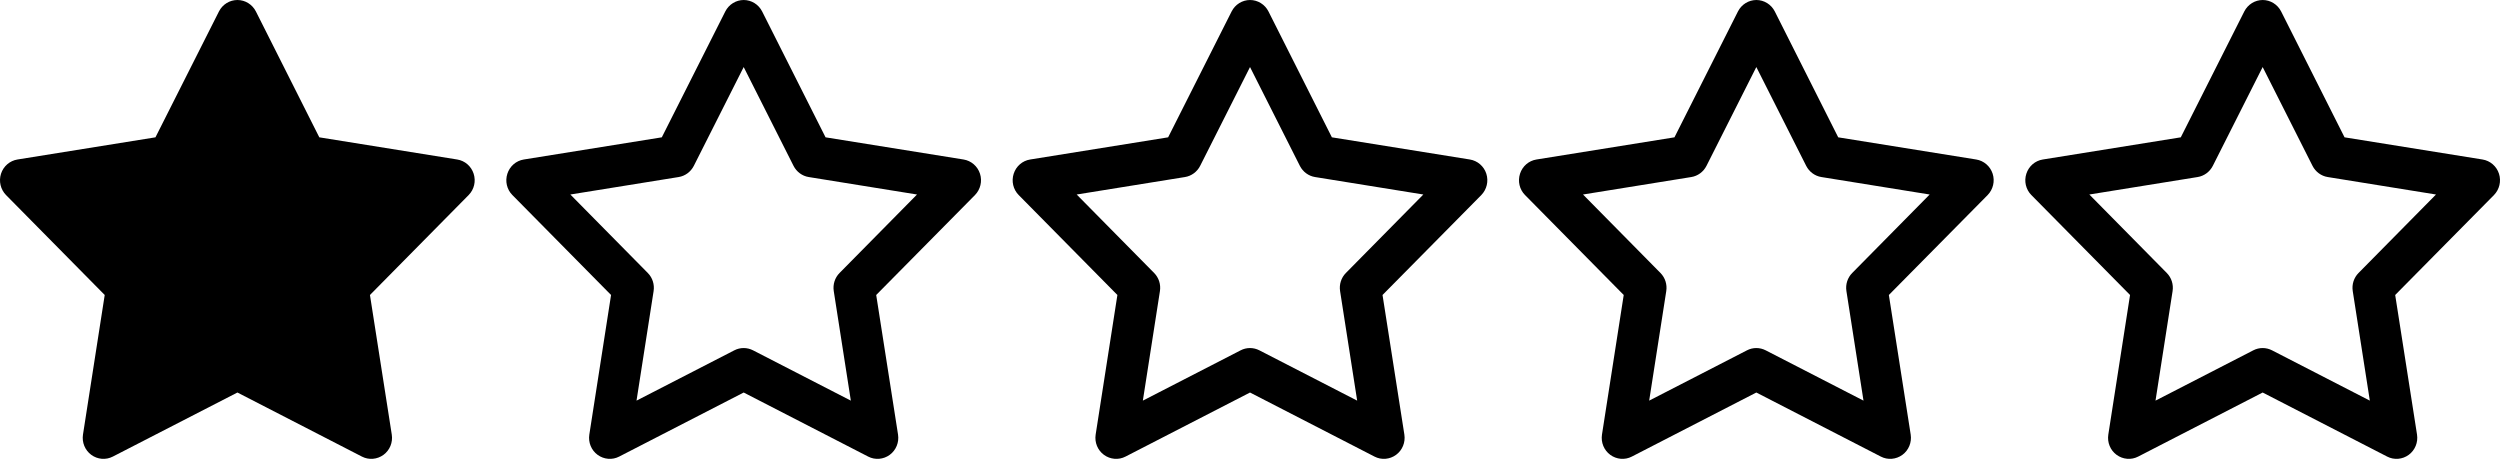 <svg width="158" height="29" viewBox="0 0 158 29" fill="none" xmlns="http://www.w3.org/2000/svg">
<path d="M16.172 0.723C15.948 0.281 15.496 0 15.005 0C14.514 0 14.062 0.281 13.838 0.723L9.825 8.679L1.106 10.08C0.62 10.158 0.217 10.505 0.064 10.98C-0.089 11.454 0.037 11.973 0.38 12.326L6.618 18.643L5.244 27.466C5.168 27.957 5.37 28.454 5.768 28.746C6.166 29.038 6.689 29.083 7.131 28.856L15.005 24.807L22.873 28.856C23.31 29.083 23.839 29.038 24.237 28.746C24.635 28.454 24.837 27.962 24.76 27.466L23.381 18.643L29.619 12.326C29.968 11.973 30.088 11.454 29.935 10.98C29.782 10.505 29.384 10.158 28.893 10.08L20.18 8.679L16.172 0.723Z" fill="black"/>
<path d="M143 0C143.491 0 143.944 0.281 144.167 0.723L148.175 8.679L156.894 10.08C157.38 10.158 157.783 10.505 157.936 10.98C158.089 11.454 157.963 11.973 157.62 12.326L151.376 18.643L152.756 27.466C152.832 27.957 152.63 28.454 152.232 28.746C151.834 29.038 151.305 29.083 150.869 28.856L143 24.807L135.132 28.856C134.696 29.083 134.167 29.038 133.769 28.746C133.371 28.454 133.169 27.962 133.245 27.466L134.619 18.643L128.381 12.326C128.032 11.973 127.912 11.454 128.065 10.98C128.218 10.505 128.616 10.158 129.107 10.08L137.826 8.679L141.839 0.723C142.063 0.281 142.515 0 143.006 0H143ZM143 4.237L139.849 10.483C139.658 10.858 139.303 11.123 138.889 11.189L132.046 12.293L136.942 17.253C137.237 17.551 137.373 17.976 137.308 18.395L136.228 25.32L142.406 22.142C142.777 21.948 143.219 21.948 143.595 22.142L149.773 25.32L148.693 18.395C148.628 17.976 148.764 17.551 149.059 17.253L153.955 12.293L147.112 11.189C146.698 11.123 146.343 10.858 146.152 10.483L143 4.237Z" fill="black"/>
<path d="M79.001 0C79.491 0 79.944 0.281 80.167 0.723L84.175 8.679L92.894 10.08C93.38 10.158 93.783 10.505 93.936 10.98C94.088 11.454 93.963 11.973 93.62 12.326L87.376 18.643L88.756 27.466C88.832 27.957 88.63 28.454 88.232 28.746C87.834 29.038 87.305 29.083 86.869 28.856L79.001 24.807L71.132 28.856C70.696 29.083 70.167 29.038 69.769 28.746C69.371 28.454 69.169 27.962 69.245 27.466L70.619 18.643L64.381 12.326C64.032 11.973 63.912 11.454 64.065 10.98C64.218 10.505 64.616 10.158 65.107 10.08L73.826 8.679L77.839 0.723C78.063 0.281 78.515 0 79.006 0H79.001ZM79.001 4.237L75.849 10.483C75.658 10.858 75.303 11.123 74.889 11.189L68.046 12.293L72.942 17.253C73.237 17.551 73.373 17.976 73.308 18.395L72.228 25.32L78.406 22.142C78.777 21.948 79.219 21.948 79.595 22.142L85.773 25.32L84.693 18.395C84.628 17.976 84.764 17.551 85.059 17.253L89.955 12.293L83.112 11.189C82.698 11.123 82.343 10.858 82.152 10.483L79.001 4.237Z" fill="black"/>
<path d="M111 0C111.491 0 111.944 0.281 112.167 0.723L116.175 8.679L124.894 10.08C125.38 10.158 125.783 10.505 125.936 10.98C126.089 11.454 125.963 11.973 125.62 12.326L119.376 18.643L120.756 27.466C120.832 27.957 120.63 28.454 120.232 28.746C119.834 29.038 119.305 29.083 118.869 28.856L111 24.807L103.132 28.856C102.696 29.083 102.167 29.038 101.769 28.746C101.371 28.454 101.169 27.962 101.245 27.466L102.619 18.643L96.381 12.326C96.032 11.973 95.912 11.454 96.065 10.98C96.218 10.505 96.616 10.158 97.107 10.08L105.826 8.679L109.839 0.723C110.063 0.281 110.515 0 111.006 0H111ZM111 4.237L107.849 10.483C107.658 10.858 107.303 11.123 106.889 11.189L100.046 12.293L104.942 17.253C105.237 17.551 105.373 17.976 105.308 18.395L104.228 25.32L110.406 22.142C110.777 21.948 111.219 21.948 111.595 22.142L117.773 25.32L116.693 18.395C116.628 17.976 116.764 17.551 117.059 17.253L121.955 12.293L115.112 11.189C114.698 11.123 114.343 10.858 114.152 10.483L111 4.237Z" fill="black"/>
<path d="M47.001 0C47.491 0 47.944 0.281 48.167 0.723L52.175 8.679L60.894 10.08C61.38 10.158 61.783 10.505 61.936 10.98C62.089 11.454 61.963 11.973 61.62 12.326L55.376 18.643L56.756 27.466C56.832 27.957 56.63 28.454 56.232 28.746C55.834 29.038 55.305 29.083 54.869 28.856L47.001 24.807L39.132 28.856C38.696 29.083 38.167 29.038 37.769 28.746C37.371 28.454 37.169 27.962 37.245 27.466L38.619 18.643L32.381 12.326C32.032 11.973 31.912 11.454 32.065 10.98C32.218 10.505 32.616 10.158 33.107 10.08L41.826 8.679L45.839 0.723C46.063 0.281 46.515 0 47.006 0H47.001ZM47.001 4.237L43.849 10.483C43.658 10.858 43.303 11.123 42.889 11.189L36.046 12.293L40.942 17.253C41.237 17.551 41.373 17.976 41.308 18.395L40.228 25.32L46.406 22.142C46.777 21.948 47.219 21.948 47.595 22.142L53.773 25.32L52.693 18.395C52.628 17.976 52.764 17.551 53.059 17.253L57.955 12.293L51.112 11.189C50.697 11.123 50.343 10.858 50.152 10.483L47.001 4.237Z" fill="black"/>
</svg>
